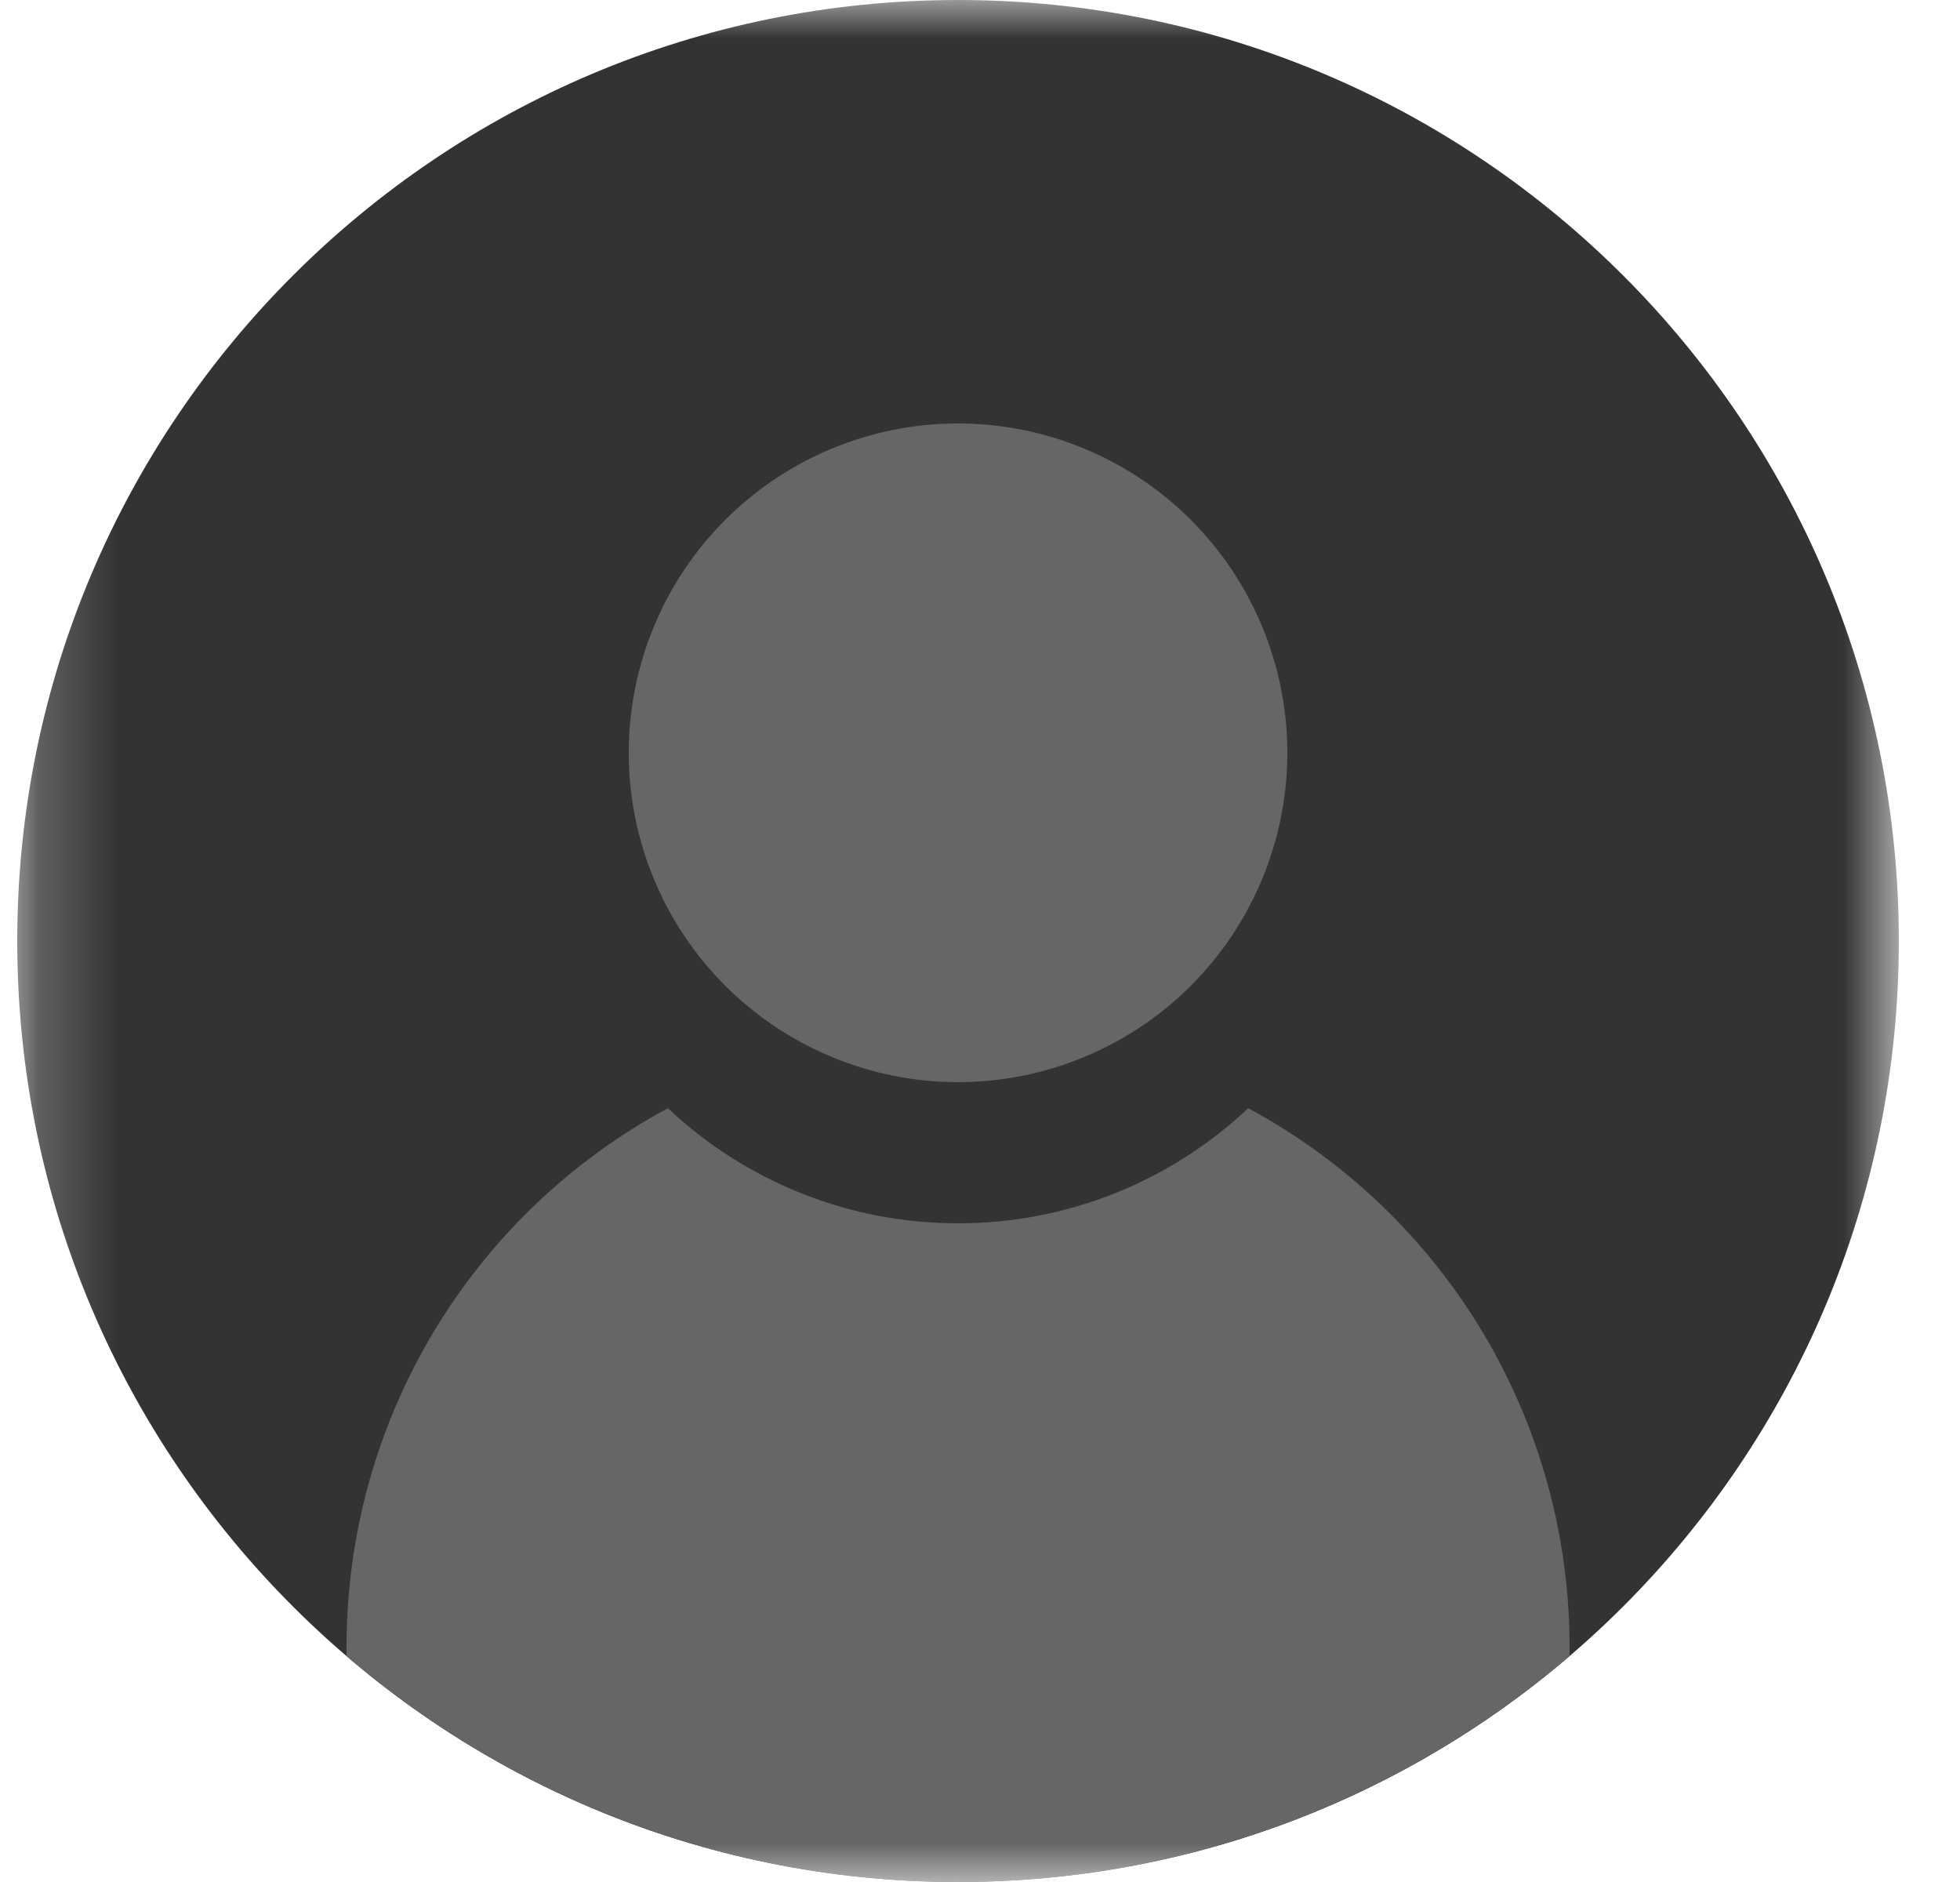 <svg width="25" height="24" viewBox="0 0 25 24" fill="none" xmlns="http://www.w3.org/2000/svg">
<g clip-path="url(#clip0_1_2072)">
<mask id="mask0_1_2072" style="mask-type:luminance" maskUnits="userSpaceOnUse" x="0" y="0" width="25" height="24">
<path d="M0.22 0H24.22V24H0.22V0Z" fill="white"/>
</mask>
<g mask="url(#mask0_1_2072)">
<path d="M12.22 24C18.847 24 24.22 18.627 24.22 12C24.22 5.373 18.847 0 12.22 0C5.593 0 0.22 5.373 0.22 12C0.22 18.627 5.593 24 12.22 24Z" fill="#333333"/>
<path d="M12.22 13.8C12.771 13.8 13.318 13.691 13.827 13.48C14.337 13.269 14.8 12.96 15.19 12.57C15.58 12.18 15.889 11.717 16.1 11.207C16.311 10.698 16.42 10.152 16.42 9.6C16.42 9.048 16.311 8.502 16.1 7.993C15.889 7.483 15.58 7.02 15.19 6.63C14.8 6.24 14.337 5.931 13.827 5.72C13.318 5.509 12.771 5.4 12.22 5.4C11.106 5.4 10.038 5.842 9.25 6.63C8.462 7.418 8.02 8.486 8.02 9.6C8.02 10.714 8.462 11.782 9.25 12.57C10.038 13.357 11.106 13.8 12.22 13.8Z" fill="#666666"/>
<path fill-rule="evenodd" clip-rule="evenodd" d="M8.519 14.132C7.279 14.8 6.244 15.791 5.522 17C4.8 18.21 4.42 19.592 4.42 21V21.06L4.421 21.12C6.592 22.982 9.359 24.004 12.22 24C15.198 24 17.921 22.915 20.019 21.12C20.019 21.08 20.019 21.04 20.02 21C20.02 19.592 19.64 18.21 18.918 17C18.196 15.791 17.161 14.8 15.921 14.132C14.92 15.076 13.596 15.602 12.22 15.6C10.844 15.602 9.52 15.076 8.519 14.132Z" fill="#666666"/>
</g>
</g>
<defs>
<clipPath id="clip0_1_2072">
<rect width="24" height="24" fill="white" transform="translate(0.22)"/>
</clipPath>
</defs>
</svg>
